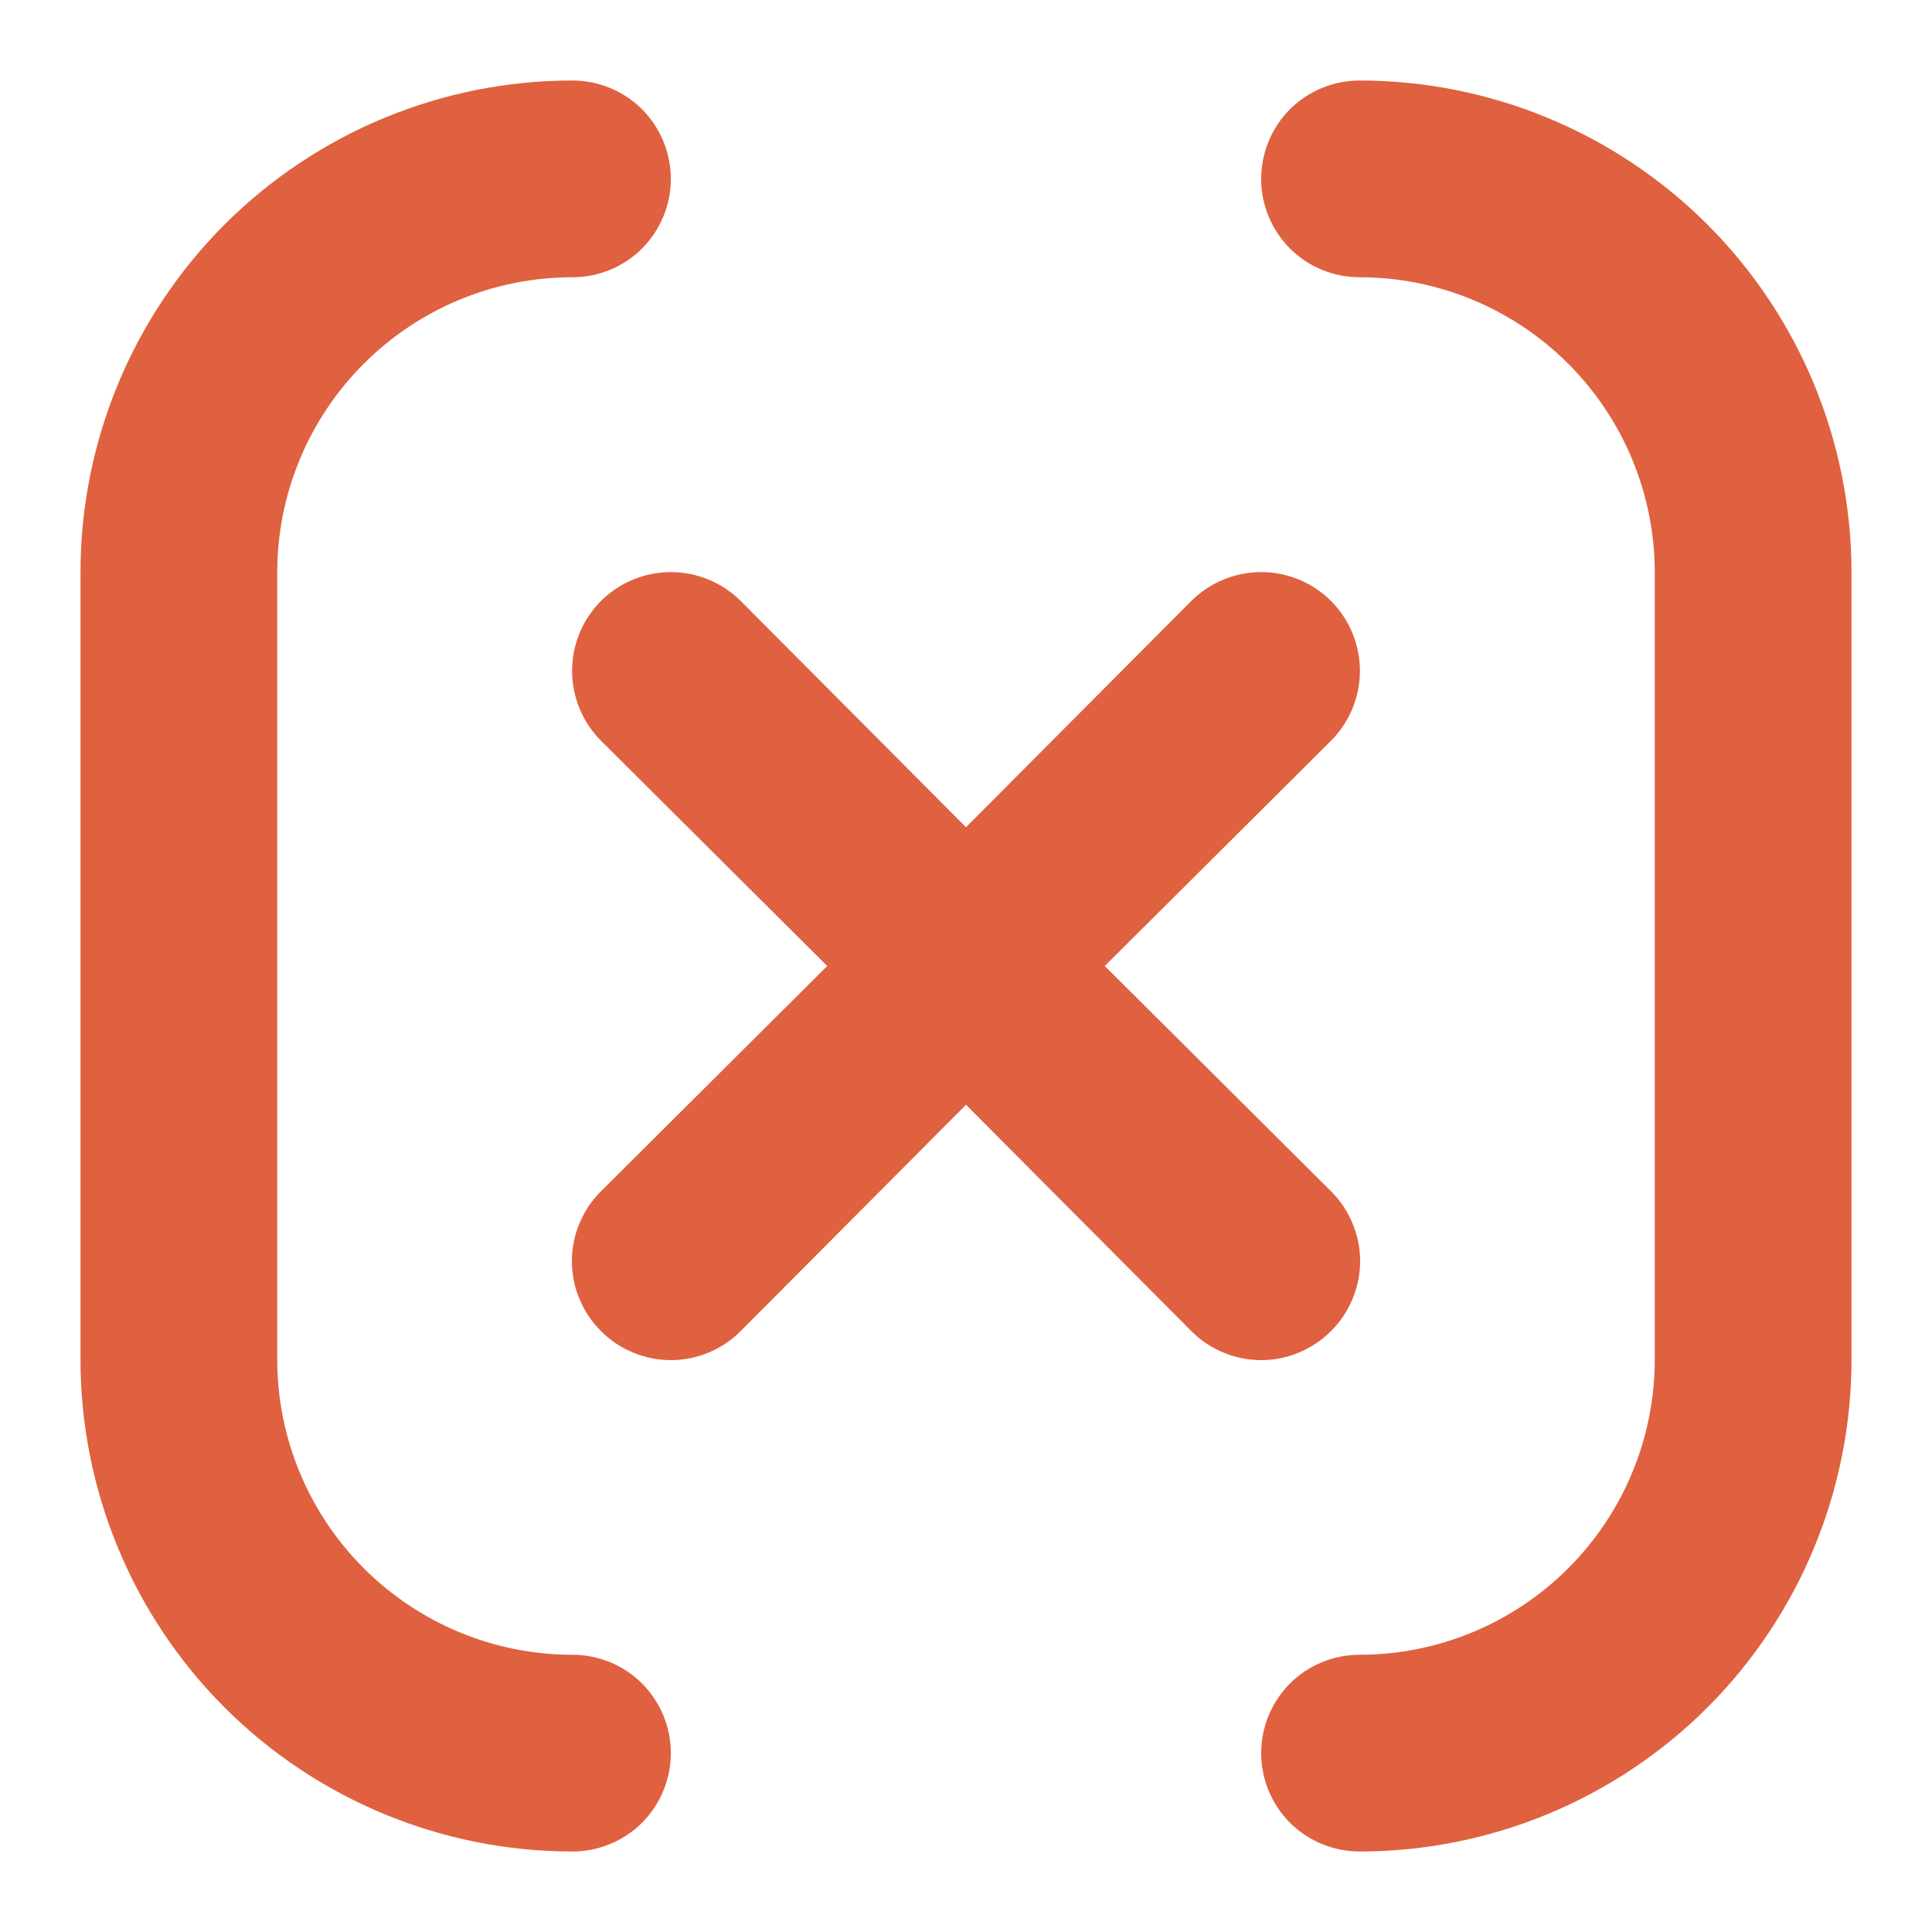 <svg width="18" height="18" viewBox="0 0 18 18" fill="none" xmlns="http://www.w3.org/2000/svg">
<path d="M5.333 15.417C4.604 15.417 3.905 15.127 3.389 14.611C2.873 14.095 2.583 13.396 2.583 12.667V5.333C2.583 4.604 2.873 3.905 3.389 3.389C3.905 2.873 4.604 2.583 5.333 2.583C5.576 2.583 5.81 2.487 5.982 2.315C6.153 2.143 6.25 1.91 6.25 1.667C6.25 1.424 6.153 1.19 5.982 1.018C5.81 0.847 5.576 0.75 5.333 0.75C4.118 0.75 2.952 1.233 2.092 2.092C1.233 2.952 0.75 4.118 0.75 5.333V12.667C0.75 13.882 1.233 15.048 2.092 15.908C2.952 16.767 4.118 17.25 5.333 17.25C5.576 17.25 5.81 17.153 5.982 16.982C6.153 16.81 6.25 16.576 6.25 16.333C6.25 16.09 6.153 15.857 5.982 15.685C5.81 15.513 5.576 15.417 5.333 15.417V15.417ZM12.401 12.401C12.487 12.316 12.555 12.214 12.601 12.102C12.648 11.991 12.672 11.871 12.672 11.75C12.672 11.629 12.648 11.509 12.601 11.398C12.555 11.286 12.487 11.184 12.401 11.099L10.293 9L12.401 6.901C12.573 6.728 12.67 6.494 12.67 6.25C12.67 6.006 12.573 5.772 12.401 5.599C12.228 5.427 11.994 5.33 11.75 5.33C11.506 5.33 11.272 5.427 11.099 5.599L9 7.707L6.901 5.599C6.728 5.427 6.494 5.33 6.25 5.33C6.006 5.33 5.772 5.427 5.599 5.599C5.427 5.772 5.33 6.006 5.33 6.25C5.33 6.494 5.427 6.728 5.599 6.901L7.707 9L5.599 11.099C5.513 11.184 5.445 11.286 5.399 11.398C5.352 11.509 5.328 11.629 5.328 11.75C5.328 11.871 5.352 11.991 5.399 12.102C5.445 12.214 5.513 12.316 5.599 12.401C5.684 12.487 5.786 12.555 5.897 12.601C6.009 12.648 6.129 12.672 6.25 12.672C6.371 12.672 6.491 12.648 6.603 12.601C6.714 12.555 6.816 12.487 6.901 12.401L9 10.293L11.099 12.401C11.184 12.487 11.286 12.555 11.398 12.601C11.509 12.648 11.629 12.672 11.75 12.672C11.871 12.672 11.991 12.648 12.102 12.601C12.214 12.555 12.316 12.487 12.401 12.401V12.401ZM12.667 0.75C12.424 0.75 12.19 0.847 12.018 1.018C11.847 1.19 11.75 1.424 11.75 1.667C11.75 1.91 11.847 2.143 12.018 2.315C12.19 2.487 12.424 2.583 12.667 2.583C13.396 2.583 14.095 2.873 14.611 3.389C15.127 3.905 15.417 4.604 15.417 5.333V12.667C15.417 13.396 15.127 14.095 14.611 14.611C14.095 15.127 13.396 15.417 12.667 15.417C12.424 15.417 12.19 15.513 12.018 15.685C11.847 15.857 11.75 16.09 11.75 16.333C11.75 16.576 11.847 16.81 12.018 16.982C12.19 17.153 12.424 17.25 12.667 17.25C13.882 17.25 15.048 16.767 15.908 15.908C16.767 15.048 17.25 13.882 17.25 12.667V5.333C17.25 4.118 16.767 2.952 15.908 2.092C15.048 1.233 13.882 0.75 12.667 0.75V0.75Z" fill="#DF613F"/>
</svg>
